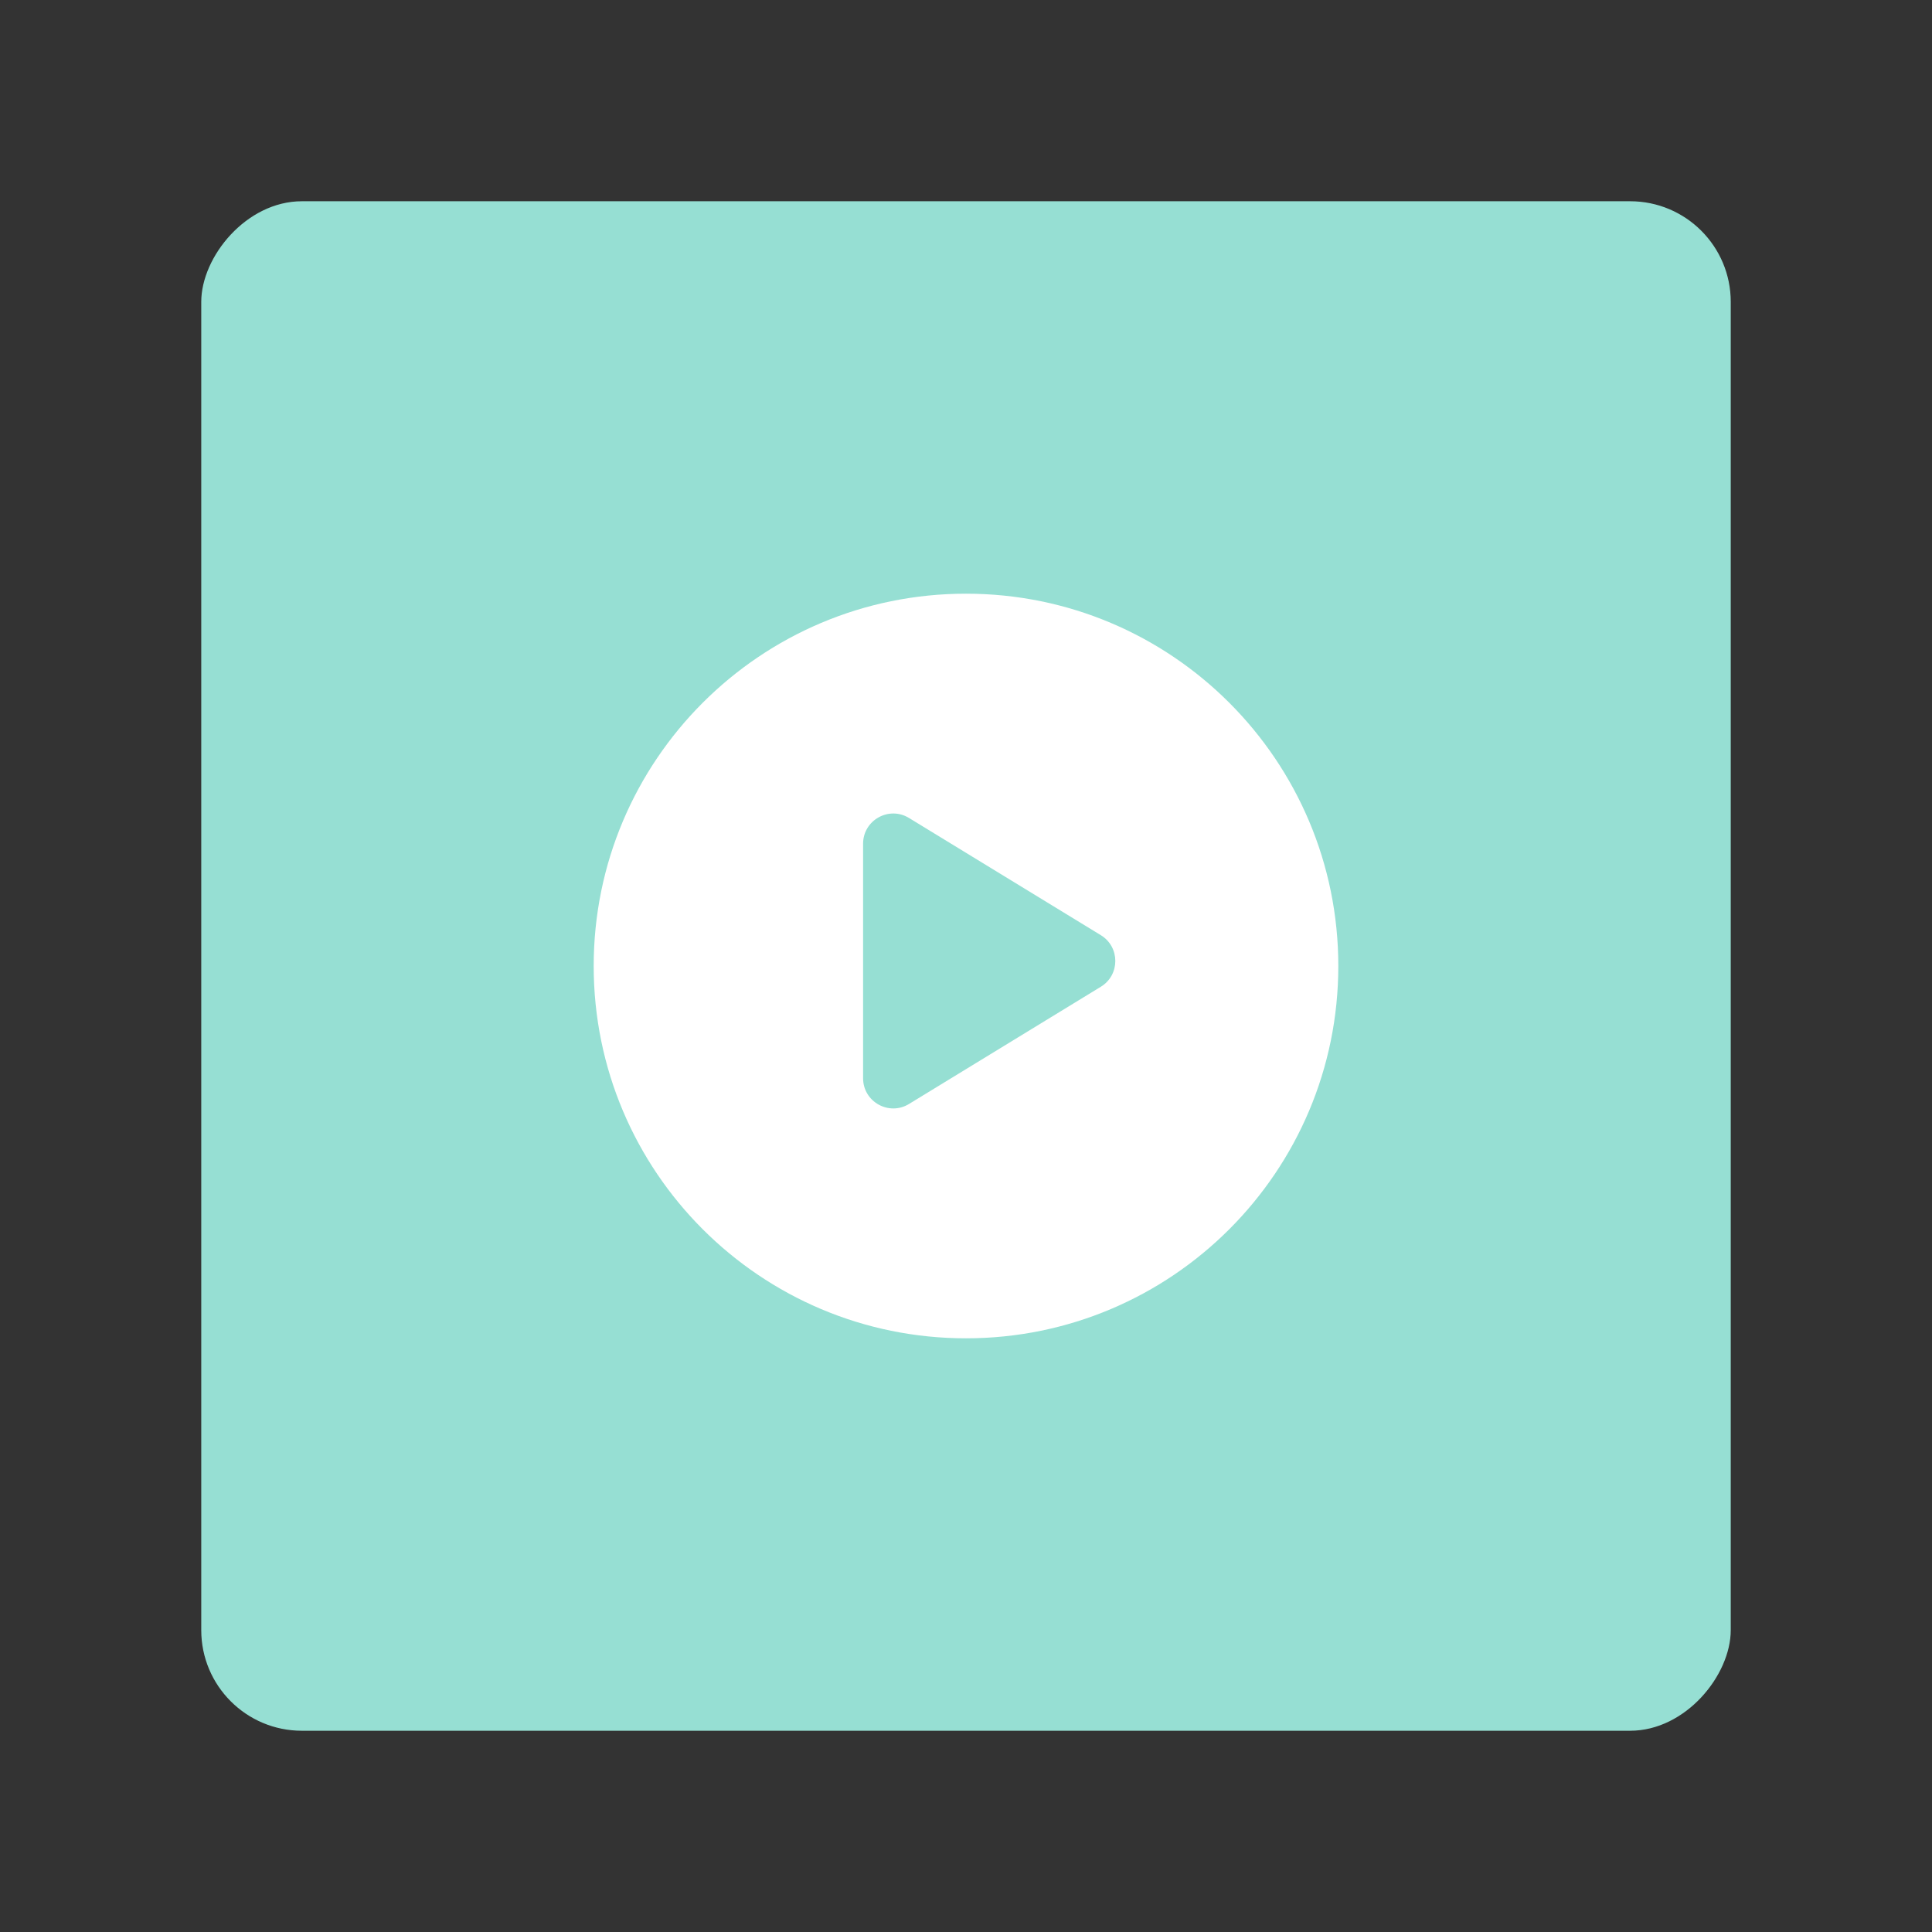 <svg xmlns="http://www.w3.org/2000/svg" width="192" height="192" fill="none"><rect width="100%" height="100%" fill="#333333" stroke="none"/><rect width="152" height="152" fill="#96DFD3" rx="10" transform="matrix(1 0 0 -1 20 172)"/><path fill="#fff" fill-rule="evenodd" d="M96 133c20.435 0 37-16.565 37-37 0-20.434-16.565-37-37-37-20.434 0-37 16.566-37 37 0 20.435 16.566 37 37 37Z" clip-rule="evenodd"/><path fill="#96DFD3" fill-rule="evenodd" d="M85.773 83.85c0-2.343 2.565-3.782 4.564-2.56l19.066 11.65c1.914 1.17 1.914 3.95 0 5.12l-19.066 11.651c-1.999 1.222-4.564-.217-4.564-2.56V83.85Z" clip-rule="evenodd"/></svg>